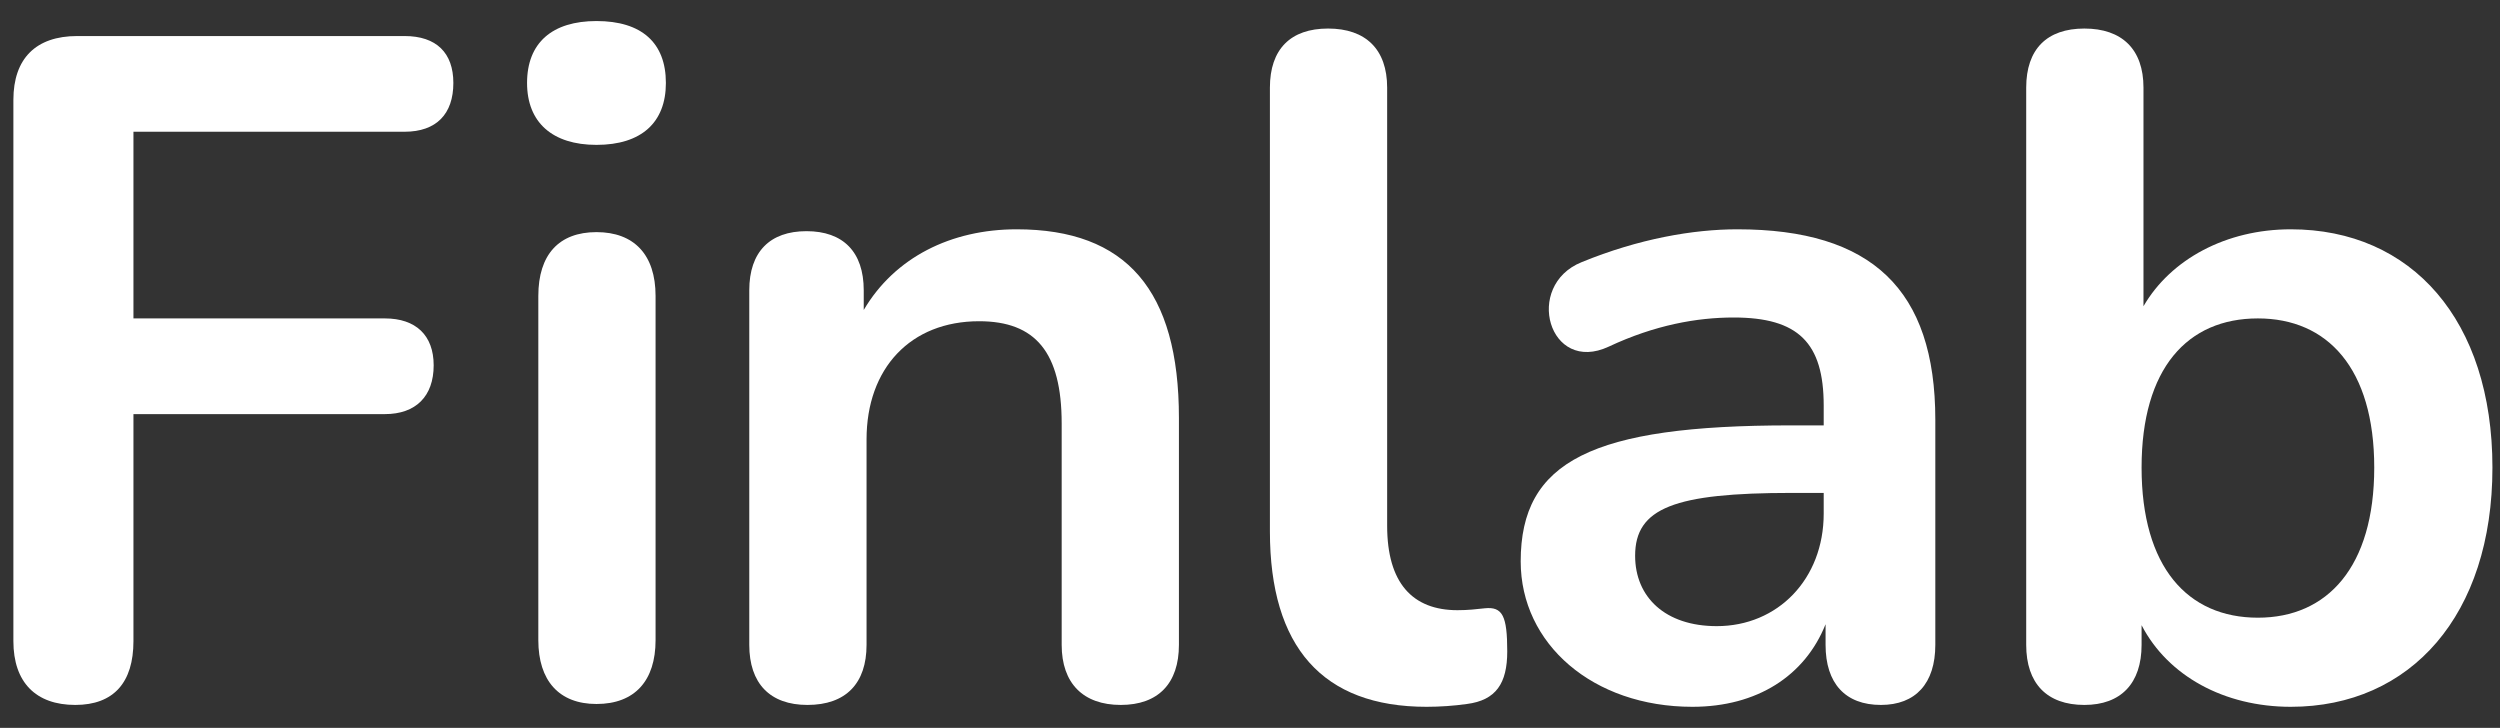 <svg width="79" height="23" viewBox="0 0 79 23" fill="none" xmlns="http://www.w3.org/2000/svg">
<rect x="0" y="0" width="79" height="23" fill="#333333" stroke="none"/>
<path d="M2.379 22.276C3.595 22.276 4.217 21.564 4.217 20.26V13.086H12.162C13.14 13.086 13.704 12.523 13.704 11.544C13.704 10.596 13.14 10.062 12.162 10.062H4.217V4.163H12.784C13.792 4.163 14.326 3.6 14.326 2.622C14.326 1.673 13.792 1.139 12.784 1.139H2.439C1.134 1.139 0.423 1.851 0.423 3.155V20.26C0.423 21.564 1.134 22.276 2.379 22.276Z" fill="white"/>
<path d="M18.849 4.578C20.272 4.578 21.042 3.867 21.042 2.622C21.042 1.347 20.272 0.665 18.849 0.665C17.455 0.665 16.655 1.347 16.655 2.622C16.655 3.867 17.455 4.578 18.849 4.578ZM18.849 22.246C20.064 22.246 20.716 21.505 20.716 20.23V9.351C20.716 8.046 20.034 7.335 18.849 7.335C17.663 7.335 17.011 8.046 17.011 9.351V20.23C17.011 21.505 17.663 22.246 18.849 22.246Z" fill="white"/>
<path d="M25.515 22.276C26.731 22.276 27.383 21.594 27.383 20.378V13.886C27.383 11.633 28.776 10.151 30.94 10.151C32.719 10.151 33.549 11.13 33.549 13.383V20.378C33.549 21.594 34.231 22.276 35.416 22.276C36.602 22.276 37.254 21.594 37.254 20.378V13.205C37.254 9.173 35.594 7.246 32.126 7.246C30.051 7.246 28.272 8.135 27.294 9.795V9.173C27.294 7.958 26.642 7.305 25.485 7.305C24.329 7.305 23.677 7.958 23.677 9.173V20.378C23.677 21.594 24.329 22.276 25.515 22.276Z" fill="white"/>
<path d="M45.079 22.335C45.494 22.335 45.939 22.305 46.354 22.246C47.273 22.128 47.629 21.594 47.629 20.586C47.629 19.459 47.48 19.163 46.917 19.222C46.65 19.252 46.384 19.282 46.057 19.282C44.635 19.282 43.834 18.422 43.834 16.614V2.77C43.834 1.554 43.152 0.902 41.967 0.902C40.781 0.902 40.129 1.554 40.129 2.77V16.792C40.129 20.438 41.789 22.335 45.079 22.335Z" fill="white"/>
<path d="M53.479 22.335C55.524 22.335 57.036 21.357 57.688 19.726V20.378C57.688 21.594 58.311 22.276 59.437 22.276C60.534 22.276 61.156 21.594 61.156 20.378V13.264C61.156 9.143 59.141 7.246 54.901 7.246C53.508 7.246 51.789 7.543 49.98 8.284C48.143 9.025 48.943 11.841 50.84 10.952C52.293 10.27 53.627 10.033 54.783 10.033C56.828 10.033 57.629 10.833 57.629 12.819V13.442H56.591C50.307 13.442 48.054 14.568 48.054 17.74C48.054 20.349 50.336 22.335 53.479 22.335ZM54.249 19.786C52.619 19.786 51.67 18.867 51.67 17.562C51.67 16.05 52.915 15.576 56.621 15.576H57.629V16.228C57.629 18.303 56.176 19.786 54.249 19.786Z" fill="white"/>
<path d="M72.388 22.335C76.182 22.335 78.761 19.43 78.761 14.776C78.761 10.122 76.212 7.246 72.388 7.246C70.343 7.246 68.593 8.195 67.734 9.677V2.77C67.734 1.554 67.052 0.902 65.866 0.902C64.68 0.902 64.028 1.554 64.028 2.77V20.378C64.028 21.594 64.68 22.276 65.866 22.276C67.022 22.276 67.674 21.594 67.674 20.378V19.756C68.504 21.357 70.283 22.335 72.388 22.335ZM71.35 19.519C69.127 19.519 67.674 17.918 67.674 14.776C67.674 11.633 69.127 10.062 71.35 10.062C73.544 10.062 75.026 11.633 75.026 14.776C75.026 17.918 73.544 19.519 71.35 19.519Z" fill="white"/>
</svg>
